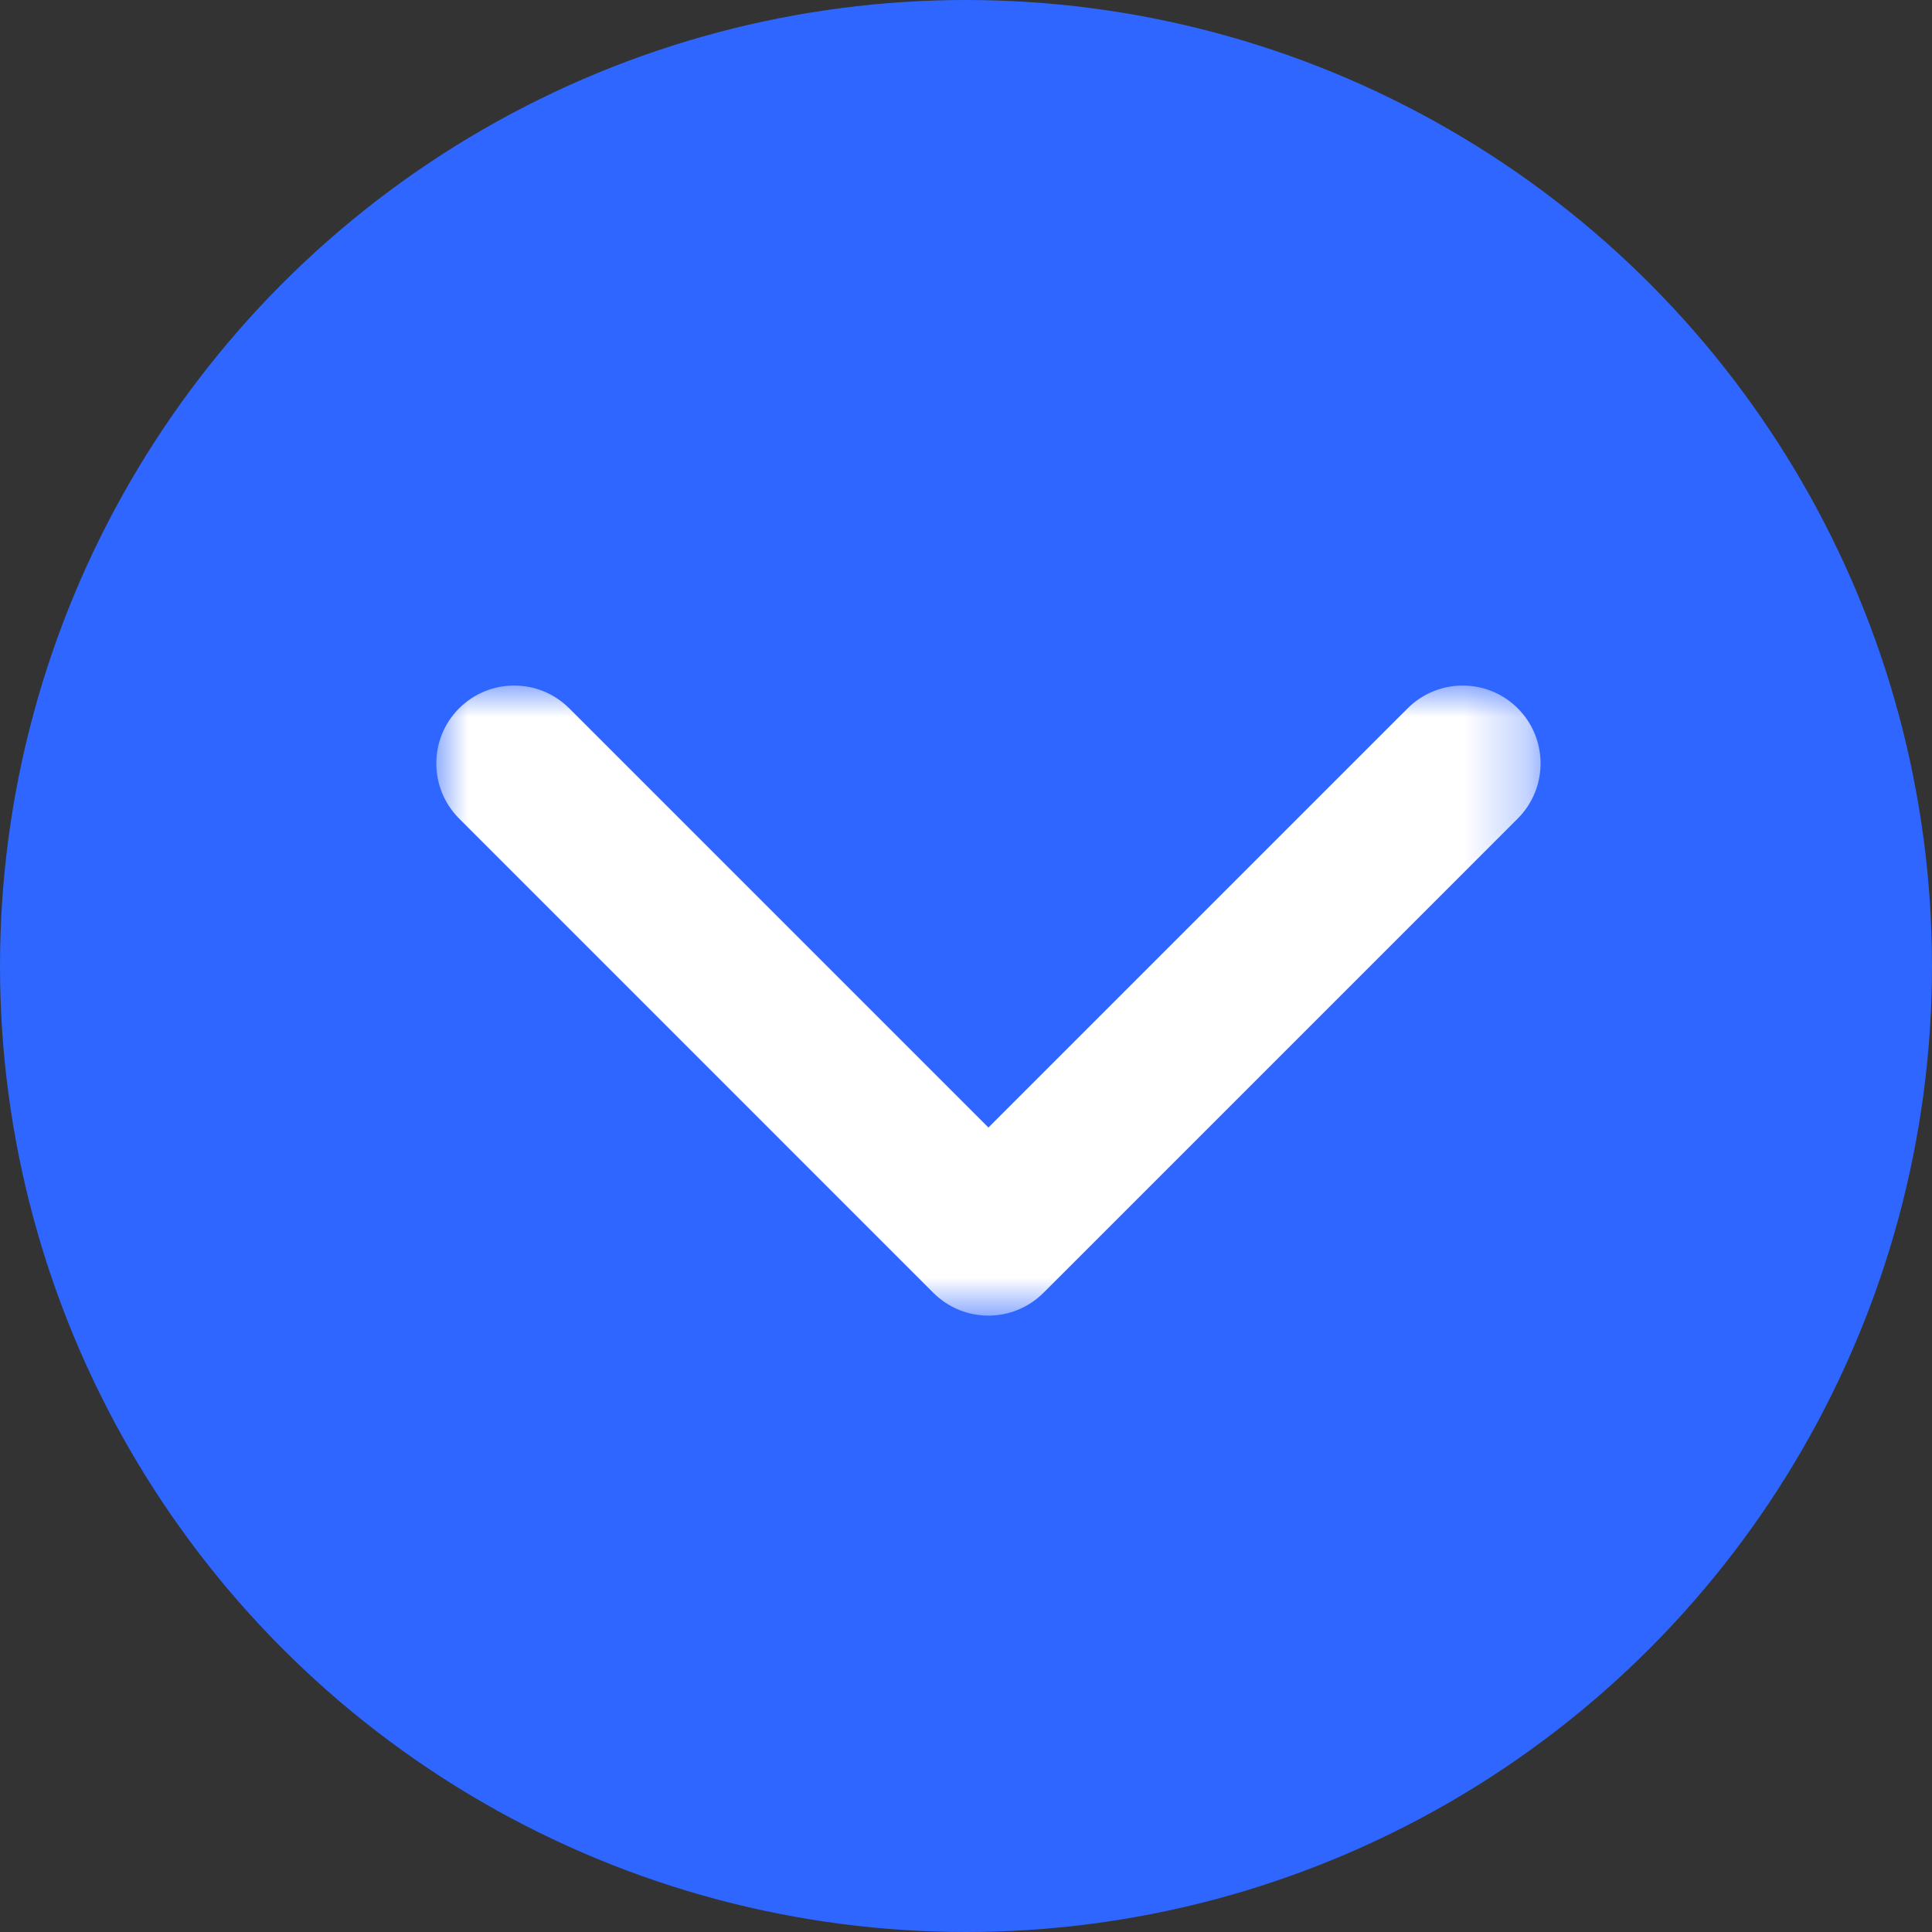 <?xml version="1.0" encoding="UTF-8"?>
<svg width="31px" height="31px" viewBox="0 0 31 31" version="1.1" xmlns="http://www.w3.org/2000/svg" xmlns:xlink="http://www.w3.org/1999/xlink">
    <rect x="0" y="0" width="31" height="31" fill="#333333" stroke="none"/>
    <title>Slice 1</title>
    <defs>
        <polygon id="path-1" points="0.001 0 17.72 0 17.72 10.11 0.001 10.11"></polygon>
    </defs>
    <g id="Page-1" stroke="none" stroke-width="1" fill="none" fill-rule="evenodd">
        <g id="Group-2-Copy" fill="#2E66FF">
            <circle id="Oval" cx="15.5" cy="15.5" r="15.5"></circle>
        </g>
        <g id="Group-3" transform="translate(7, 11)">
            <mask id="mask-2" fill="white">
                <use xlink:href="#path-1"></use>
            </mask>
            <g id="Clip-2"></g>
            <path d="M8.86,10.11 L8.86,10.11 C8.527,10.11 8.21,9.978 7.976,9.744 L0.366,2.133 C-0.121,1.645 -0.121,0.854 0.366,0.366 C0.855,-0.122 1.645,-0.122 2.134,0.366 L8.86,7.092 L15.586,0.366 C16.075,-0.122 16.866,-0.122 17.354,0.366 C17.841,0.854 17.841,1.645 17.354,2.133 L9.743,9.744 C9.508,9.978 9.191,10.11 8.86,10.11" id="Fill-1" fill="#FFFFFF" mask="url(#mask-2)"></path>
        </g>
    </g>
</svg>